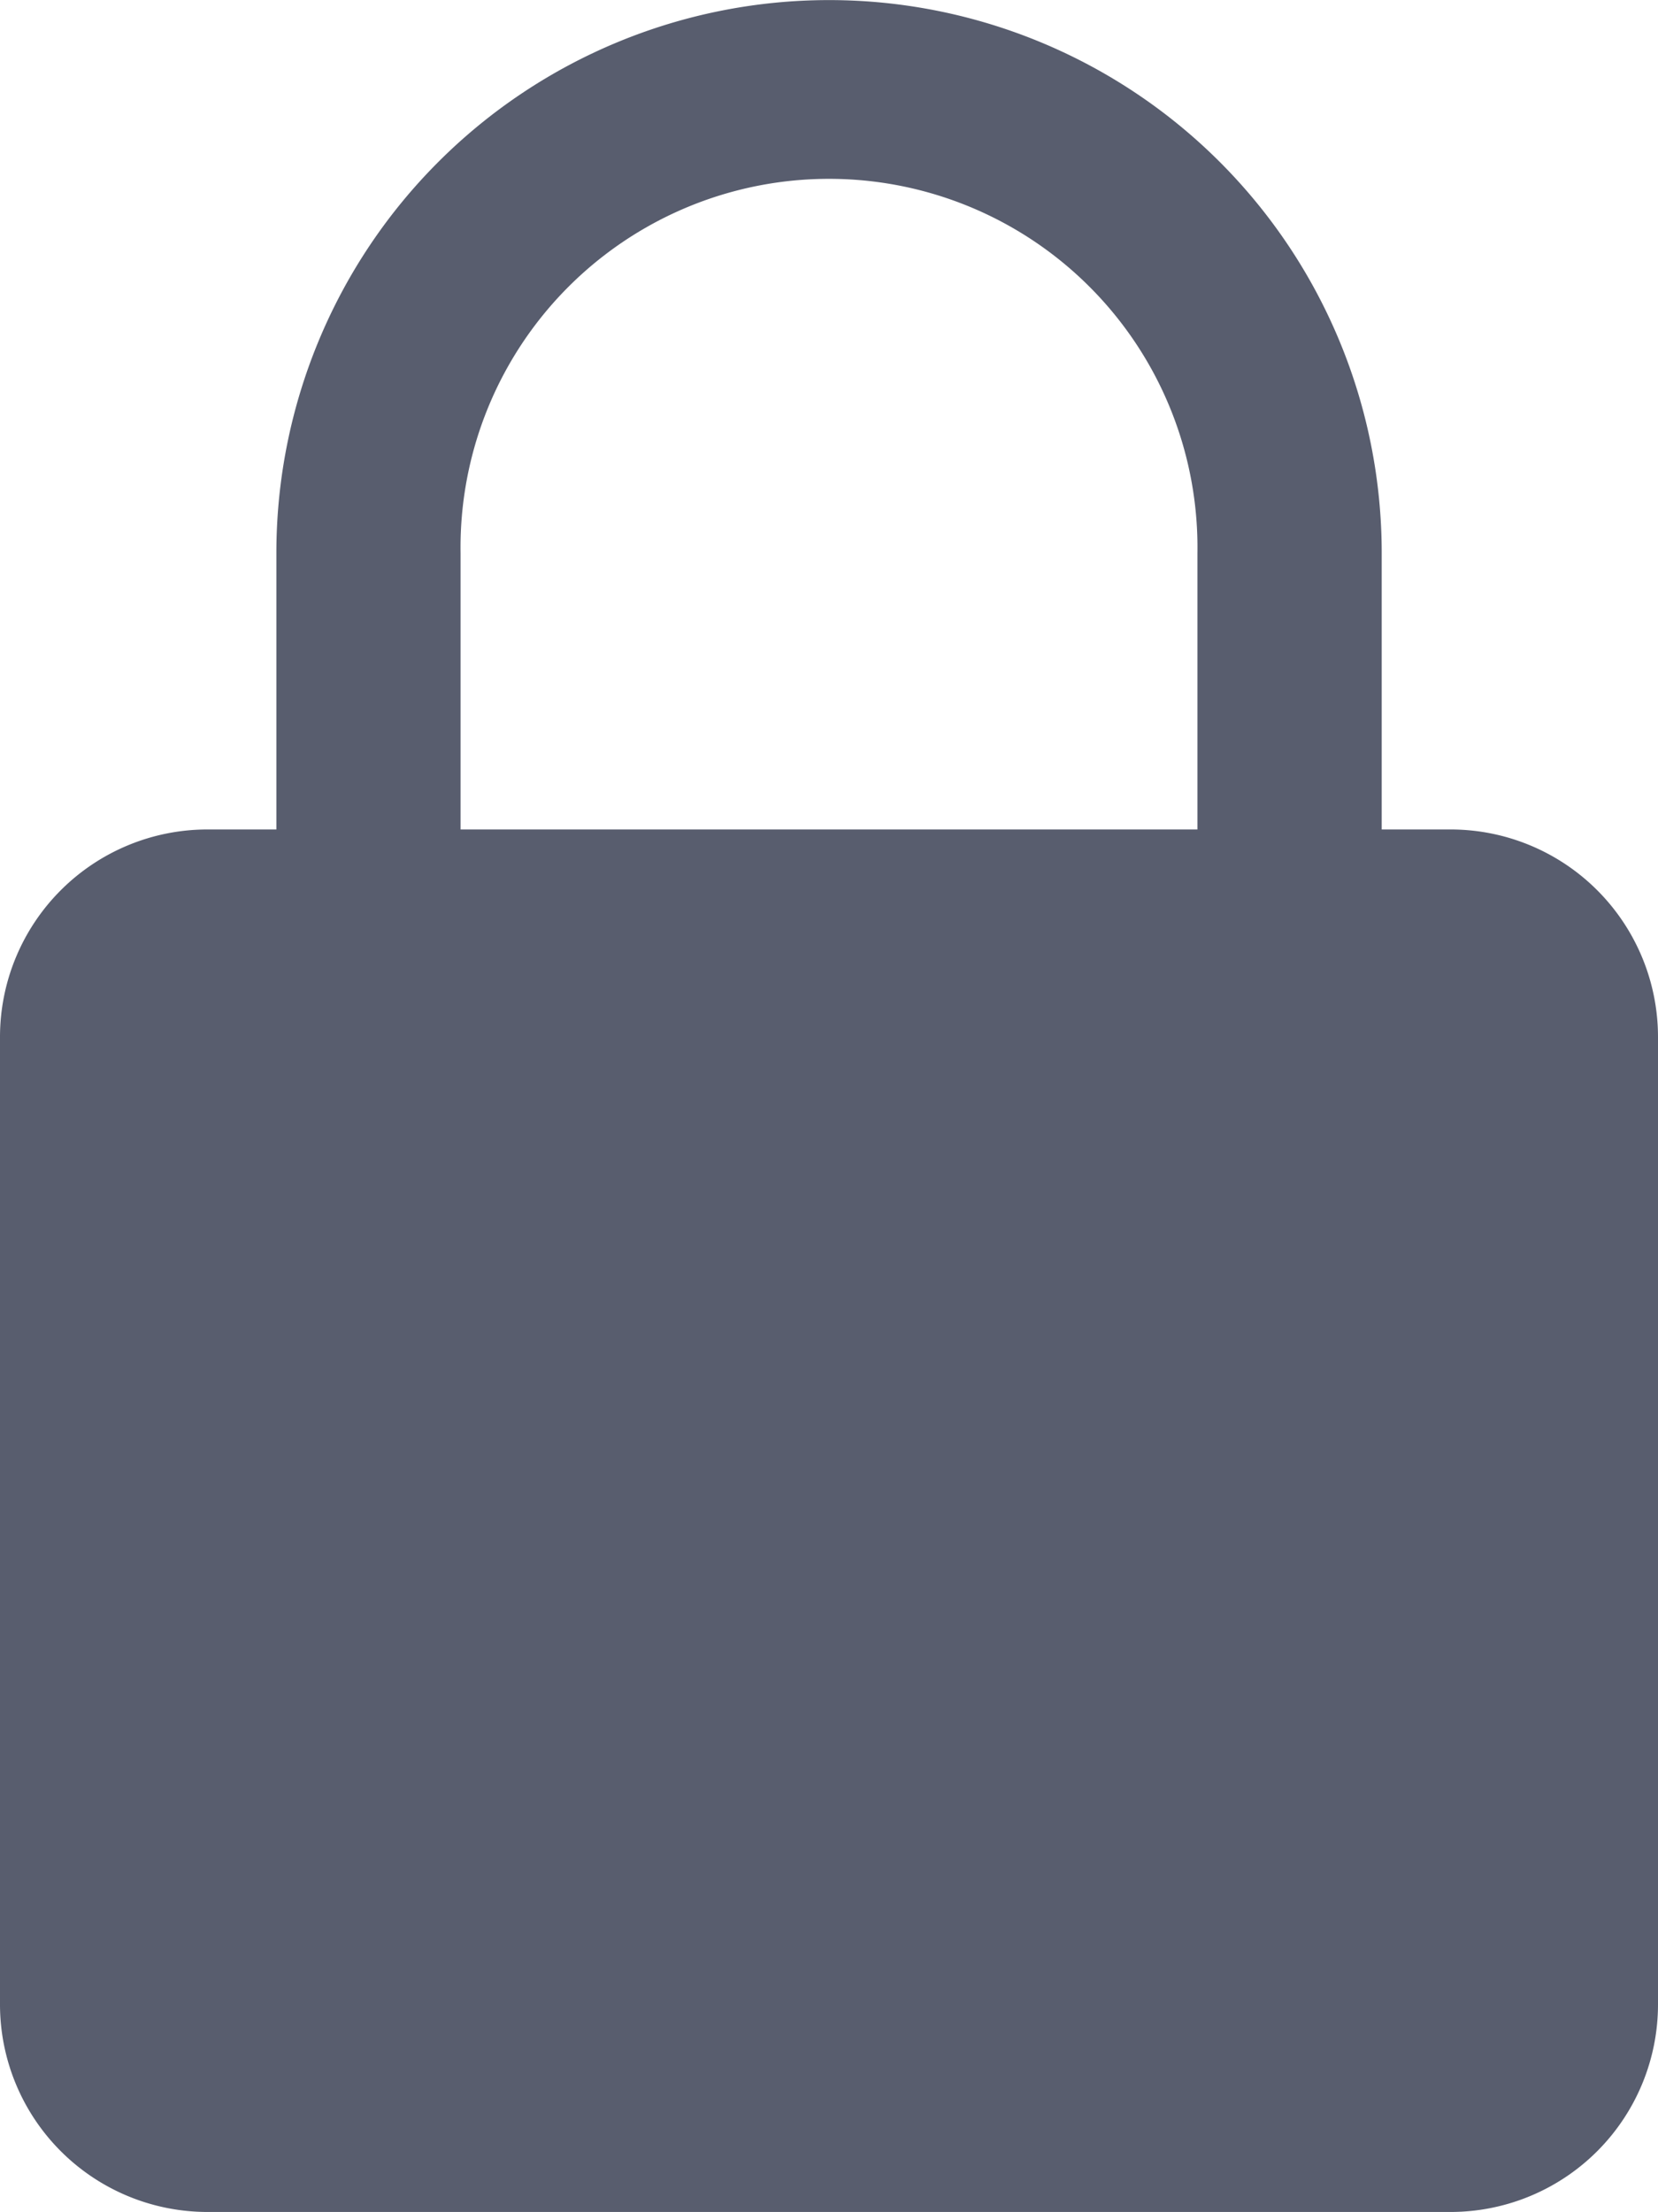 <svg xmlns="http://www.w3.org/2000/svg" width="20.073" height="26.768" viewBox="0 0 20.073 26.768">
  <path id="lock_1_" data-name="lock (1)" d="M17.564,10.038h-.836V6.692a6.691,6.691,0,1,0-13.382,0v3.346H2.509A2.512,2.512,0,0,0,0,12.548V24.259a2.512,2.512,0,0,0,2.509,2.51H17.564a2.512,2.512,0,0,0,2.509-2.51V12.548A2.512,2.512,0,0,0,17.564,10.038ZM5.576,6.692a4.461,4.461,0,1,1,8.921,0v3.346H5.576Zm0,0" fill="#585d6e"/>
</svg>
